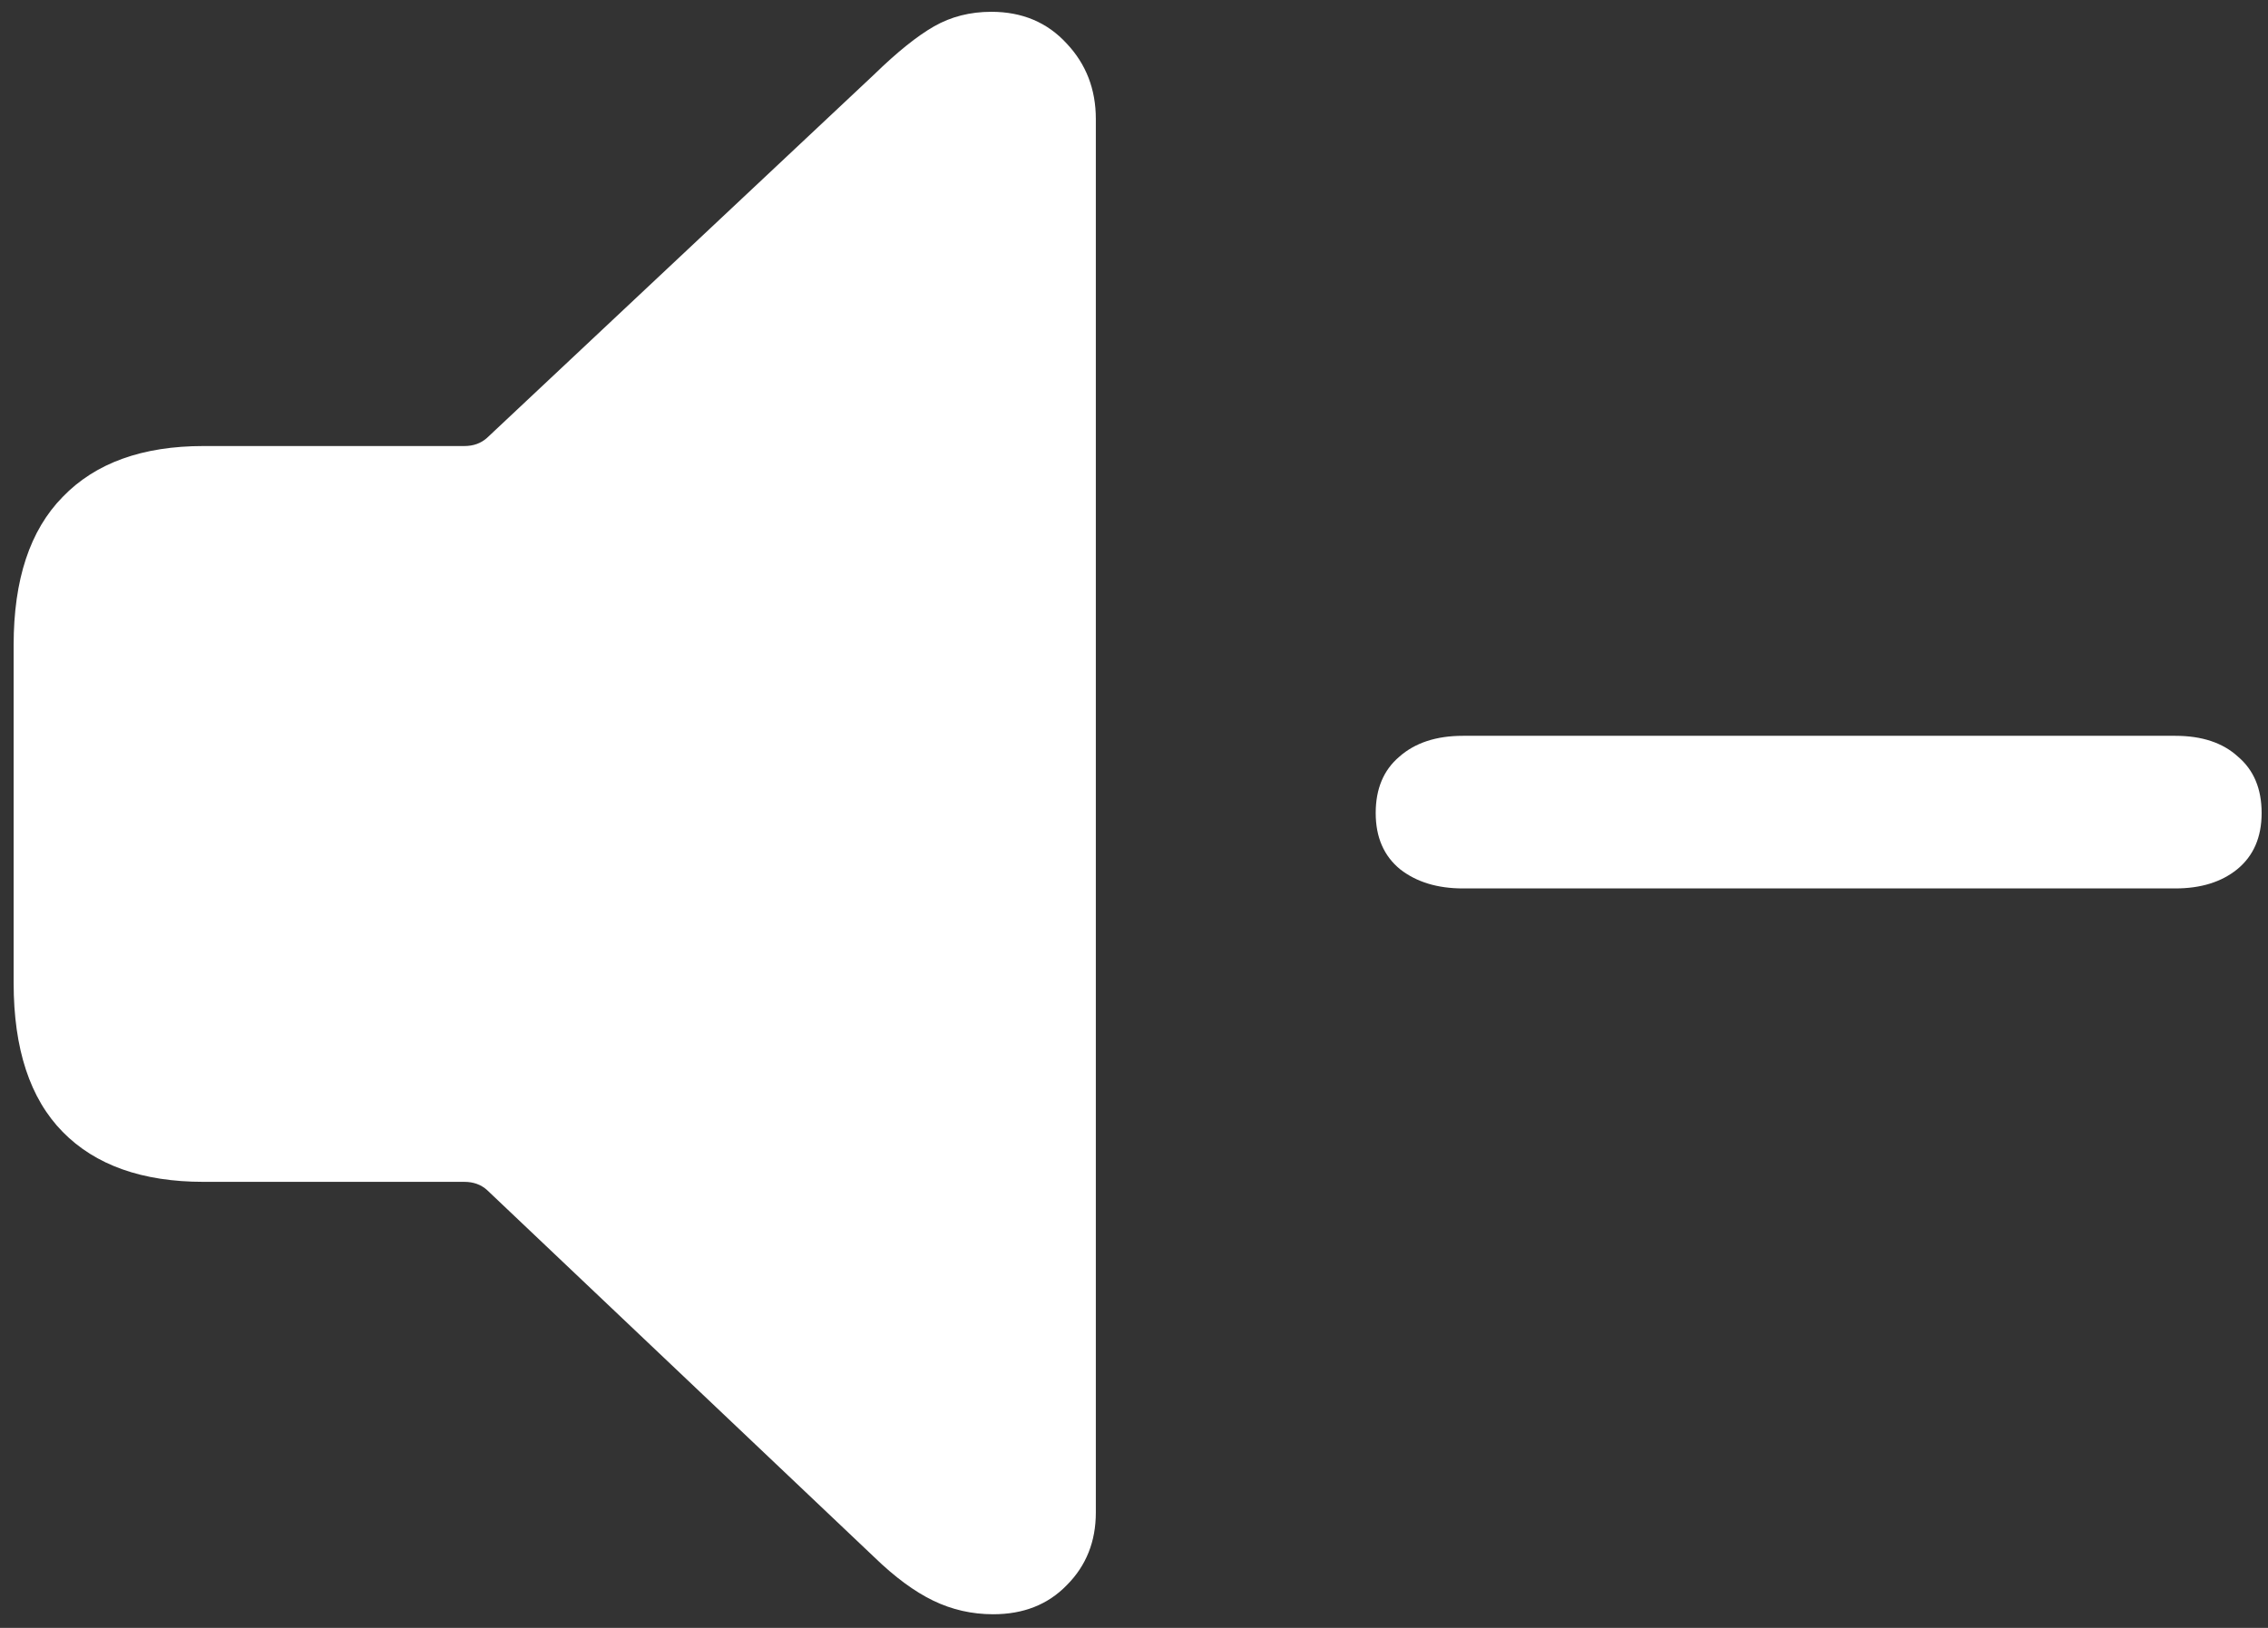 <svg width="156" height="112" viewBox="0 0 156 112" fill="none" xmlns="http://www.w3.org/2000/svg">
<rect x="0" y="0" width="156" height="112" fill="#333333" stroke="none"/>
<path d="M68.312 111.062C70.396 111.062 72.083 110.396 73.375 109.062C74.708 107.729 75.375 106.062 75.375 104.062V8.188C75.375 6.146 74.708 4.417 73.375 3C72.042 1.542 70.312 0.812 68.188 0.812C66.729 0.812 65.417 1.146 64.25 1.812C63.083 2.479 61.708 3.583 60.125 5.125L33.5 30.125C33.083 30.5 32.562 30.688 31.938 30.688H14C9.792 30.688 6.562 31.854 4.312 34.188C2.062 36.479 0.938 39.875 0.938 44.375V67.625C0.938 72.167 2.062 75.583 4.312 77.875C6.562 80.167 9.792 81.312 14 81.312H31.938C32.562 81.312 33.083 81.5 33.5 81.875L60.125 107.125C61.542 108.5 62.896 109.5 64.188 110.125C65.479 110.75 66.854 111.062 68.312 111.062ZM100.625 61.125H149.625C151.375 61.125 152.792 60.688 153.875 59.812C155 58.896 155.562 57.604 155.562 55.938C155.562 54.271 155.021 52.979 153.938 52.062C152.896 51.104 151.458 50.625 149.625 50.625H100.625C98.792 50.625 97.333 51.104 96.25 52.062C95.167 52.979 94.625 54.271 94.625 55.938C94.625 57.604 95.188 58.896 96.312 59.812C97.438 60.688 98.875 61.125 100.625 61.125Z" fill="white"/>
</svg>
